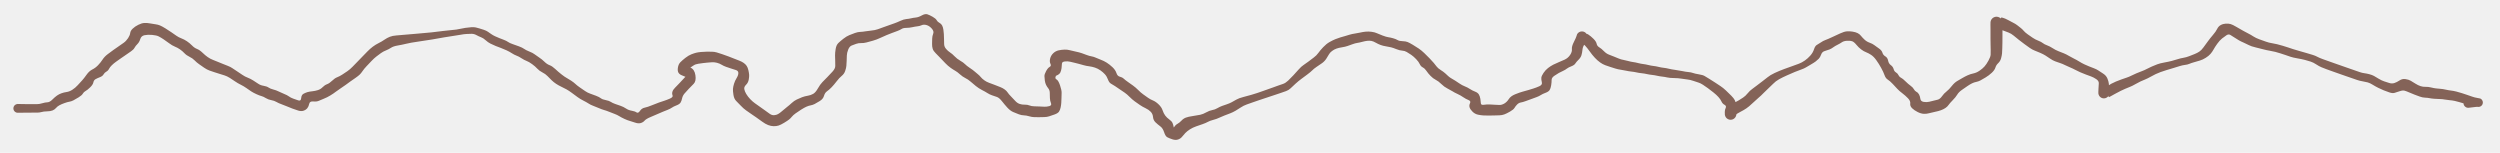 <svg version="1.1" xmlns="http://www.w3.org/2000/svg" viewBox="0 0 1407 86" width="1407" height="86">
  <!-- svg-source:excalidraw -->
  
  <defs>
    <style class="style-fonts">
      @font-face {
        font-family: "Virgil";
        src: url("https://excalidraw.com/Virgil.woff2");
      }
      @font-face {
        font-family: "Cascadia";
        src: url("https://excalidraw.com/Cascadia.woff2");
      }
      @font-face {
        font-family: "Assistant";
        src: url("https://excalidraw.com/Assistant-Regular.woff2");
      }
    </style>
    
  </defs>
  <rect x="0" y="0" width="1407" height="86" fill="#f0f0f0"></rect><g transform="translate(10 61) rotate(0 693.5 -18)" stroke="none"><path fill="#846358" d="M 0,-2.49 Q 0,-2.49 1.65,-2.45 3.30,-2.41 4.83,-2.40 6.37,-2.39 7.84,-2.39 9.32,-2.39 10.73,-2.39 12.14,-2.38 13.75,-2.88 15.36,-3.38 16.68,-3.43 18.00,-3.48 19.44,-4.93 20.88,-6.38 22.05,-7.20 23.23,-8.02 24.57,-8.50 25.91,-8.99 27.52,-9.22 29.12,-9.46 30.73,-10.49 32.35,-11.52 33.76,-13.07 35.18,-14.61 36.28,-15.82 37.37,-17.03 38.77,-19.01 40.17,-20.99 41.93,-21.88 43.70,-22.76 45.16,-24.27 46.63,-25.79 47.70,-27.44 48.77,-29.10 50.55,-30.46 52.34,-31.83 53.80,-32.86 55.27,-33.89 56.71,-34.89 58.15,-35.90 59.59,-36.90 61.02,-37.91 62.08,-39.53 63.13,-41.15 63.28,-42.41 63.42,-43.68 64.70,-44.90 65.98,-46.12 67.88,-47.06 69.77,-48.00 71.27,-48.07 72.76,-48.15 74.51,-47.82 76.26,-47.49 77.55,-47.33 78.84,-47.17 80.02,-46.69 81.19,-46.20 83.06,-45.05 84.94,-43.90 86.50,-42.81 88.06,-41.72 89.31,-40.86 90.55,-39.99 92.09,-39.41 93.63,-38.84 95.18,-37.80 96.73,-36.77 98.07,-35.40 99.41,-34.02 100.89,-33.45 102.37,-32.87 103.94,-31.36 105.51,-29.84 106.89,-28.88 108.26,-27.91 109.89,-27.28 111.52,-26.64 112.82,-26.10 114.13,-25.56 115.50,-25.01 116.87,-24.46 118.30,-23.90 119.73,-23.34 120.74,-22.65 121.76,-21.95 123.45,-20.85 125.13,-19.75 126.50,-18.81 127.87,-17.87 129.40,-17.29 130.93,-16.71 132.42,-15.77 133.91,-14.83 135.27,-13.91 136.62,-12.98 138.36,-12.71 140.10,-12.43 141.14,-11.74 142.17,-11.04 143.81,-10.63 145.46,-10.21 146.56,-9.64 147.67,-9.06 149.69,-8.24 151.72,-7.42 152.62,-6.74 153.51,-6.05 154.99,-5.51 156.46,-4.98 157.92,-4.49 159.37,-4.00 159.51,-5.80 159.66,-7.60 160.83,-8.23 161.99,-8.85 163.09,-9.17 164.19,-9.48 165.75,-9.63 167.32,-9.79 168.88,-10.28 170.44,-10.77 171.58,-11.94 172.72,-13.11 174.05,-13.60 175.39,-14.09 176.91,-15.56 178.43,-17.02 179.78,-17.53 181.13,-18.05 182.61,-19.01 184.09,-19.97 185.54,-20.96 186.98,-21.96 188.34,-23.36 189.70,-24.76 191.05,-26.14 192.39,-27.53 193.82,-29.00 195.25,-30.46 196.75,-32.01 198.24,-33.55 199.79,-34.71 201.33,-35.87 203.09,-36.74 204.86,-37.60 206.35,-38.65 207.84,-39.69 209.40,-40.30 210.97,-40.91 213.07,-41.05 215.16,-41.19 217.73,-41.45 220.29,-41.70 224.77,-42.05 229.25,-42.39 232.75,-42.77 236.25,-43.15 239.39,-43.57 242.54,-43.98 244.76,-44.14 246.98,-44.30 248.63,-44.70 250.28,-45.09 251.94,-45.32 253.60,-45.56 255.18,-45.68 256.76,-45.80 257.79,-45.55 258.82,-45.31 259.90,-44.98 260.99,-44.66 262.31,-44.22 263.63,-43.78 264.56,-43.15 265.50,-42.51 266.49,-41.81 267.48,-41.12 268.57,-40.62 269.67,-40.12 270.96,-39.59 272.25,-39.07 273.65,-38.55 275.05,-38.02 275.95,-37.38 276.85,-36.75 278.49,-36.19 280.12,-35.64 282.08,-34.91 284.03,-34.19 284.98,-33.49 285.92,-32.79 287.86,-32.02 289.81,-31.26 290.80,-30.50 291.79,-29.74 293.42,-28.66 295.06,-27.59 296.44,-26.23 297.82,-24.87 299.32,-24.31 300.81,-23.75 302.43,-22.22 304.06,-20.69 305.92,-19.21 307.79,-17.73 308.91,-17.14 310.03,-16.54 311.52,-15.55 313.01,-14.55 313.89,-13.71 314.77,-12.86 316.35,-11.78 317.93,-10.69 319.29,-9.76 320.64,-8.83 322.11,-8.32 323.59,-7.82 325.44,-7.10 327.29,-6.39 328.17,-5.70 329.05,-5.01 330.93,-4.66 332.82,-4.30 333.76,-3.66 334.71,-3.03 336.21,-2.50 337.72,-1.97 339.27,-1.44 340.83,-0.91 342.29,0.05 343.75,1.03 345.51,1.31 347.27,1.60 348.22,2.25 349.17,2.90 350.18,1.40 351.19,-0.08 352.84,-0.41 354.49,-0.75 356.96,-1.78 359.43,-2.81 360.90,-3.31 362.38,-3.81 363.82,-4.28 365.26,-4.74 367.08,-5.54 368.91,-6.35 368.51,-7.35 368.11,-8.35 368.46,-9.45 368.80,-10.54 369.98,-11.70 371.17,-12.85 372.59,-14.40 374.01,-15.95 375.44,-17.47 376.87,-18.99 377.73,-17.75 378.59,-16.52 377.00,-17.25 375.41,-17.99 373.92,-18.54 372.42,-19.10 371.83,-20.11 371.23,-21.12 371.53,-22.99 371.83,-24.86 372.89,-25.95 373.95,-27.04 375.73,-28.43 377.51,-29.82 379.11,-30.44 380.72,-31.06 381.79,-31.32 382.87,-31.59 384.49,-31.74 386.12,-31.89 387.63,-31.91 389.13,-31.93 390.66,-31.90 392.19,-31.86 393.36,-31.50 394.52,-31.13 396.36,-30.54 398.20,-29.95 400.11,-29.20 402.02,-28.46 403.35,-27.93 404.68,-27.41 406.10,-26.86 407.51,-26.31 408.56,-25.58 409.60,-24.84 410.22,-23.93 410.83,-23.03 411.19,-21.52 411.54,-20.01 411.62,-18.90 411.70,-17.79 411.37,-16.10 411.05,-14.42 409.86,-13.26 408.68,-12.09 408.88,-10.88 409.07,-9.66 409.97,-8.14 410.88,-6.62 412.19,-5.24 413.50,-3.86 414.85,-2.90 416.20,-1.94 417.62,-0.94 419.03,0.05 420.52,1.12 422.00,2.20 423.21,3.06 424.42,3.91 425.65,3.83 426.89,3.74 427.87,3.21 428.85,2.67 429.97,1.67 431.08,0.66 432.71,-0.60 434.34,-1.87 435.61,-3.06 436.88,-4.25 438.42,-4.99 439.96,-5.74 441.45,-6.30 442.94,-6.85 444.60,-7.12 446.27,-7.39 447.63,-8.16 448.99,-8.92 450.28,-11.20 451.57,-13.48 452.85,-14.79 454.14,-16.09 455.53,-17.51 456.93,-18.93 458.51,-20.67 460.09,-22.40 460.09,-23.87 460.09,-25.34 460.05,-26.80 460.01,-28.26 459.97,-29.76 459.94,-31.26 460.31,-33.46 460.67,-35.66 461.81,-36.77 462.96,-37.88 464.67,-39.21 466.38,-40.55 468.00,-41.22 469.63,-41.88 471.22,-42.45 472.81,-43.02 474.22,-43.06 475.64,-43.10 476.74,-43.33 477.84,-43.55 480.17,-43.77 482.50,-43.99 484.05,-44.55 485.61,-45.12 487.25,-45.71 488.88,-46.29 490.40,-46.83 491.93,-47.37 493.38,-47.88 494.84,-48.39 496.72,-49.26 498.60,-50.14 500.04,-50.27 501.48,-50.39 502.66,-50.68 503.84,-50.98 505.37,-51.13 506.90,-51.27 508.80,-52.32 510.69,-53.37 511.95,-52.94 513.20,-52.52 514.91,-51.55 516.63,-50.58 517.16,-49.63 517.69,-48.68 518.71,-48.15 519.73,-47.62 520.23,-46.65 520.73,-45.68 520.94,-44.29 521.15,-42.90 521.20,-41.83 521.25,-40.76 521.29,-39.25 521.33,-37.74 521.36,-36.24 521.38,-34.73 522.42,-33.51 523.45,-32.28 524.67,-31.50 525.89,-30.73 527.25,-29.30 528.61,-27.88 530.42,-26.85 532.23,-25.81 533.11,-24.90 533.98,-23.99 535.80,-22.78 537.61,-21.58 538.54,-20.75 539.48,-19.93 540.36,-19.22 541.25,-18.52 541.96,-17.64 542.66,-16.76 543.93,-15.84 545.20,-14.92 546.65,-14.40 548.11,-13.88 549.90,-13.19 551.70,-12.49 553.05,-11.95 554.40,-11.41 555.44,-10.65 556.49,-9.89 557.10,-8.96 557.70,-8.03 558.97,-6.75 560.24,-5.46 561.39,-4.20 562.55,-2.94 563.89,-2.50 565.22,-2.05 566.73,-2.10 568.23,-2.14 569.35,-1.67 570.47,-1.20 572.12,-1.17 573.77,-1.13 575.09,-1.07 576.42,-1.01 577.75,-0.94 579.08,-0.88 580.56,-1.28 582.03,-1.68 581.48,-2.99 580.93,-4.30 580.89,-5.78 580.85,-7.26 580.81,-8.76 580.78,-10.26 580.00,-11.24 579.21,-12.22 578.72,-13.24 578.22,-14.26 578.03,-15.67 577.84,-17.08 577.81,-18.15 577.78,-19.22 578.77,-21.02 579.76,-22.82 580.77,-23.36 581.79,-23.90 581.19,-25.09 580.60,-26.29 581.01,-28.01 581.42,-29.73 582.74,-31.01 584.07,-32.29 585.81,-32.67 587.56,-33.04 589.16,-33.08 590.77,-33.12 592.00,-32.76 593.23,-32.41 595.34,-31.98 597.44,-31.56 598.87,-31.05 600.30,-30.54 601.71,-30.01 603.12,-29.48 604.33,-29.28 605.54,-29.08 606.62,-28.57 607.70,-28.06 609.49,-27.40 611.28,-26.74 612.92,-25.70 614.55,-24.66 616.16,-23.13 617.76,-21.60 618.33,-19.89 618.89,-18.17 620.22,-17.85 621.56,-17.54 622.44,-16.72 623.32,-15.91 624.75,-14.91 626.18,-13.91 627.67,-12.84 629.16,-11.77 630.63,-10.29 632.09,-8.81 633.46,-7.85 634.83,-6.89 636.11,-5.97 637.39,-5.05 638.90,-4.45 640.41,-3.85 642.07,-2.26 643.73,-0.67 644.30,1.06 644.88,2.80 645.76,4.00 646.65,5.20 648.04,6.20 649.42,7.20 649.88,8.18 650.34,9.16 650.56,10.60 650.78,12.04 649.88,11.44 648.97,10.84 650.43,11.37 651.89,11.90 650.80,12.00 649.72,12.10 650.64,10.69 651.57,9.29 652.67,8.70 653.77,8.12 654.91,6.91 656.04,5.69 657.43,5.18 658.82,4.66 661.29,4.31 663.76,3.96 665.45,3.60 667.14,3.23 668.87,2.24 670.60,1.25 672.18,0.97 673.76,0.69 675.11,-0.10 676.45,-0.90 677.79,-1.38 679.13,-1.86 680.53,-2.33 681.92,-2.80 683.16,-3.45 684.40,-4.10 685.80,-4.93 687.20,-5.76 689.80,-6.42 692.41,-7.09 694.19,-7.61 695.97,-8.12 697.55,-8.65 699.12,-9.18 700.61,-9.71 702.10,-10.23 703.56,-10.76 705.02,-11.28 706.46,-11.79 707.90,-12.31 709.34,-12.83 710.78,-13.34 712.13,-13.79 713.49,-14.25 714.97,-15.64 716.45,-17.04 717.90,-18.61 719.35,-20.17 720.90,-21.92 722.45,-23.66 723.58,-24.36 724.72,-25.07 726.36,-26.34 727.99,-27.60 729.46,-28.68 730.92,-29.75 731.94,-31.18 732.95,-32.61 734.71,-34.47 736.48,-36.33 738.29,-37.35 740.09,-38.37 741.71,-39.02 743.32,-39.67 744.42,-39.97 745.51,-40.27 746.84,-40.66 748.16,-41.04 749.57,-41.48 750.97,-41.91 752.64,-42.14 754.32,-42.37 755.61,-42.69 756.90,-43.00 758.53,-43.18 760.17,-43.35 761.97,-43.10 763.78,-42.84 764.86,-42.33 765.94,-41.82 768.07,-41.02 770.20,-40.21 771.31,-40.06 772.42,-39.92 774.01,-39.48 775.59,-39.04 776.57,-38.45 777.54,-37.87 779.32,-37.83 781.10,-37.79 782.20,-37.34 783.31,-36.89 785.12,-35.80 786.93,-34.72 788.50,-33.66 790.06,-32.60 791.64,-31.07 793.21,-29.54 794.62,-28.10 796.03,-26.65 796.94,-25.57 797.86,-24.49 798.53,-23.56 799.21,-22.62 800.82,-21.60 802.42,-20.59 803.37,-19.73 804.31,-18.86 805.12,-18.12 805.93,-17.38 806.95,-16.82 807.97,-16.26 809.01,-15.59 810.04,-14.93 811.45,-13.97 812.85,-13.01 814.38,-12.41 815.90,-11.82 817.25,-10.93 818.60,-10.04 820.14,-9.45 821.68,-8.86 822.29,-7.86 822.89,-6.86 823.14,-5.40 823.39,-3.94 823.43,-2.85 823.48,-1.77 825.24,-2.04 826.99,-2.30 828.32,-2.22 829.65,-2.13 831.04,-2.06 832.43,-2.00 833.79,-1.93 835.15,-1.87 836.63,-2.73 838.10,-3.60 839.16,-5.26 840.22,-6.93 842.83,-7.98 845.45,-9.03 847.02,-9.44 848.59,-9.85 850.09,-10.30 851.59,-10.74 853.03,-11.20 854.48,-11.65 856.30,-12.45 858.13,-13.25 857.75,-14.70 857.38,-16.15 857.46,-17.21 857.55,-18.28 858.68,-19.94 859.82,-21.61 861.21,-22.69 862.60,-23.78 864.18,-24.60 865.77,-25.41 867.27,-26.00 868.76,-26.59 870.61,-27.45 872.47,-28.32 873.65,-30.06 874.83,-31.80 874.66,-33.33 874.49,-34.86 875.78,-37.38 877.06,-39.90 877.29,-40.79 877.52,-41.69 877.75,-42.00 877.97,-42.31 878.26,-42.56 878.55,-42.81 878.89,-42.98 879.24,-43.15 879.61,-43.24 879.98,-43.33 880.37,-43.32 880.75,-43.31 881.12,-43.22 881.49,-43.12 881.83,-42.93 882.17,-42.75 882.45,-42.49 882.73,-42.23 882.94,-41.91 883.16,-41.59 883.29,-41.23 883.42,-40.87 883.46,-40.49 883.50,-40.11 883.44,-39.73 883.39,-39.35 883.25,-38.99 883.11,-38.64 882.71,-40.62 882.31,-42.61 883.83,-41.62 885.34,-40.63 886.84,-39.13 888.33,-37.64 888.59,-36.37 888.84,-35.10 890.08,-34.36 891.32,-33.62 892.66,-32.22 894.01,-30.83 895.57,-30.24 897.13,-29.66 898.43,-29.12 899.72,-28.58 901.09,-28.03 902.45,-27.48 903.60,-27.30 904.75,-27.11 906.32,-26.67 907.90,-26.22 909.13,-26.07 910.37,-25.92 911.97,-25.50 913.58,-25.09 914.84,-24.95 916.10,-24.81 917.70,-24.41 919.31,-24.01 920.57,-23.88 921.84,-23.75 923.44,-23.36 925.05,-22.96 926.32,-22.84 927.59,-22.71 929.19,-22.32 930.79,-21.93 932.84,-21.66 934.89,-21.39 936.81,-20.99 938.72,-20.58 940.24,-20.45 941.75,-20.32 942.80,-19.93 943.85,-19.54 946.11,-19.17 948.38,-18.81 949.35,-18.22 950.33,-17.63 952.02,-16.60 953.71,-15.56 955.28,-14.53 956.84,-13.50 958.32,-12.52 959.80,-11.55 961.39,-10.04 962.99,-8.54 964.40,-7.10 965.81,-5.66 966.31,-4.67 966.81,-3.68 966.96,-2.54 967.12,-1.40 967.17,0.27 967.23,1.95 967.24,2.52 967.26,3.09 967.22,3.48 967.18,3.88 967.05,4.25 966.91,4.62 966.69,4.95 966.48,5.28 966.18,5.55 965.89,5.82 965.55,6.01 965.20,6.20 964.82,6.30 964.43,6.40 964.04,6.41 963.64,6.41 963.26,6.33 962.87,6.24 962.52,6.06 962.17,5.88 961.86,5.63 961.56,5.37 961.33,5.05 961.10,4.73 960.96,4.36 960.81,3.99 960.75,3.60 960.70,3.21 961.12,1.67 961.53,0.14 962.73,-0.97 963.93,-2.09 965.67,-2.95 967.41,-3.80 968.56,-4.52 969.71,-5.25 971.02,-6.09 972.33,-6.93 973.56,-8.46 974.79,-9.98 976.19,-10.96 977.59,-11.93 978.93,-13.01 980.27,-14.09 981.82,-15.21 983.36,-16.33 984.79,-17.52 986.22,-18.72 988.80,-19.93 991.38,-21.13 994.11,-22.14 996.84,-23.14 998.81,-23.83 1000.79,-24.52 1002.44,-25.15 1004.08,-25.77 1005.76,-26.94 1007.44,-28.11 1008.87,-29.73 1010.31,-31.36 1010.93,-33.28 1011.54,-35.20 1012.59,-35.76 1013.63,-36.32 1014.82,-37.15 1016.00,-37.99 1017.30,-38.46 1018.61,-38.93 1021.05,-40.07 1023.50,-41.21 1025.68,-42.21 1027.86,-43.22 1029.38,-43.35 1030.89,-43.49 1032.65,-43.20 1034.41,-42.92 1035.53,-42.33 1036.65,-41.74 1037.33,-40.86 1038.01,-39.99 1039.26,-38.79 1040.51,-37.58 1042.19,-36.98 1043.86,-36.38 1044.81,-35.64 1045.76,-34.90 1047.40,-33.78 1049.04,-32.66 1049.43,-31.34 1049.81,-30.02 1051.07,-29.28 1052.32,-28.53 1052.63,-26.88 1052.94,-25.22 1054.15,-24.35 1055.36,-23.48 1055.73,-22.13 1056.11,-20.79 1057.06,-20.24 1058.01,-19.68 1058.48,-18.70 1058.96,-17.71 1059.92,-17.23 1060.87,-16.75 1062.40,-15.23 1063.94,-13.70 1065.26,-12.76 1066.58,-11.82 1067.12,-10.81 1067.65,-9.79 1068.60,-9.30 1069.55,-8.80 1070.07,-7.78 1070.59,-6.76 1070.79,-5.34 1070.99,-3.92 1072.70,-3.65 1074.40,-3.38 1075.80,-3.74 1077.20,-4.10 1078.24,-4.34 1079.28,-4.58 1080.56,-4.91 1081.84,-5.25 1082.95,-6.83 1084.07,-8.41 1085.48,-9.50 1086.89,-10.60 1088.45,-12.57 1090.01,-14.54 1091.58,-15.43 1093.14,-16.32 1094.47,-17.11 1095.80,-17.90 1097.38,-18.62 1098.96,-19.33 1100.64,-19.68 1102.32,-20.03 1104.03,-21.17 1105.73,-22.31 1106.85,-23.56 1107.97,-24.80 1109.12,-26.92 1110.28,-29.04 1110.33,-30.23 1110.39,-31.42 1110.36,-32.84 1110.33,-34.27 1110.30,-35.76 1110.26,-37.26 1110.26,-38.67 1110.25,-40.08 1110.25,-41.56 1110.25,-43.04 1110.25,-44.54 1110.25,-46.04 1110.23,-47.13 1110.21,-48.22 1110.26,-48.62 1110.31,-49.03 1110.46,-49.42 1110.60,-49.80 1110.84,-50.14 1111.07,-50.48 1111.38,-50.75 1111.69,-51.02 1112.05,-51.21 1112.41,-51.41 1112.81,-51.50 1113.21,-51.60 1113.62,-51.60 1114.03,-51.60 1114.43,-51.50 1114.83,-51.41 1115.20,-51.21 1115.56,-51.02 1115.87,-50.75 1116.18,-50.48 1116.41,-50.14 1116.64,-49.80 1116.79,-49.42 1116.94,-49.03 1116.99,-48.62 1117.03,-48.22 1116.29,-49.84 1115.55,-51.46 1117.03,-51.05 1118.50,-50.64 1120.14,-49.73 1121.77,-48.81 1123.03,-48.20 1124.29,-47.59 1125.30,-46.81 1126.30,-46.04 1127.26,-45.28 1128.21,-44.53 1128.94,-43.66 1129.67,-42.78 1131.08,-41.77 1132.50,-40.77 1133.94,-39.78 1135.38,-38.79 1137.10,-38.12 1138.83,-37.45 1139.70,-36.75 1140.57,-36.04 1142.12,-35.48 1143.68,-34.91 1145.27,-33.86 1146.85,-32.82 1148.56,-32.16 1150.27,-31.50 1151.58,-30.97 1152.89,-30.44 1154.47,-29.50 1156.05,-28.56 1157.34,-27.96 1158.63,-27.35 1160.17,-26.39 1161.71,-25.44 1163.01,-24.83 1164.32,-24.22 1165.69,-23.66 1167.06,-23.11 1168.49,-22.57 1169.93,-22.03 1170.90,-21.37 1171.88,-20.70 1173.62,-19.60 1175.37,-18.49 1176.04,-16.84 1176.71,-15.20 1176.84,-14.01 1176.97,-12.82 1177.05,-11.28 1177.14,-9.74 1177.16,-9.24 1177.18,-8.74 1177.13,-8.37 1177.09,-7.99 1176.96,-7.64 1176.82,-7.29 1176.61,-6.98 1176.40,-6.67 1176.12,-6.42 1175.83,-6.17 1175.50,-5.99 1175.17,-5.81 1174.80,-5.72 1174.44,-5.63 1174.06,-5.63 1173.68,-5.63 1173.32,-5.72 1172.95,-5.81 1172.62,-5.98 1172.28,-6.16 1172.00,-6.41 1171.72,-6.66 1171.50,-6.97 1171.29,-7.28 1171.15,-7.63 1171.02,-7.98 1170.97,-8.35 1170.93,-8.73 1172.99,-10.27 1175.06,-11.82 1176.09,-12.53 1177.12,-13.24 1178.20,-13.85 1179.29,-14.45 1180.83,-15.10 1182.37,-15.74 1183.86,-16.27 1185.35,-16.80 1186.82,-17.29 1188.28,-17.77 1189.55,-18.43 1190.82,-19.09 1192.38,-19.74 1193.94,-20.39 1195.43,-20.95 1196.93,-21.50 1198.22,-22.20 1199.52,-22.90 1201.07,-23.57 1202.62,-24.24 1204.11,-24.81 1205.61,-25.38 1208.06,-25.82 1210.52,-26.26 1212.27,-26.72 1214.02,-27.18 1215.58,-27.69 1217.14,-28.19 1218.77,-28.46 1220.40,-28.73 1222.07,-29.38 1223.75,-30.02 1225.21,-30.62 1226.67,-31.21 1227.82,-31.98 1228.96,-32.75 1230.09,-34.31 1231.22,-35.87 1232.56,-37.69 1233.89,-39.52 1235.49,-41.38 1237.09,-43.23 1237.81,-44.71 1238.52,-46.18 1239.81,-46.89 1241.10,-47.60 1242.66,-47.70 1244.21,-47.80 1245.40,-47.45 1246.58,-47.10 1248.47,-45.97 1250.36,-44.85 1252.33,-43.75 1254.31,-42.64 1255.48,-42.07 1256.66,-41.49 1258.16,-40.52 1259.66,-39.56 1261.56,-38.88 1263.45,-38.20 1265.24,-37.57 1267.03,-36.93 1268.46,-36.73 1269.88,-36.53 1271.49,-36.13 1273.11,-35.72 1274.62,-35.27 1276.14,-34.81 1277.62,-34.33 1279.09,-33.85 1280.54,-33.36 1282.00,-32.87 1284.12,-32.29 1286.24,-31.70 1288.07,-31.16 1289.91,-30.62 1291.55,-30.12 1293.19,-29.62 1294.19,-29.04 1295.19,-28.47 1297.38,-27.68 1299.57,-26.89 1300.94,-26.41 1302.30,-25.93 1303.71,-25.43 1305.11,-24.94 1306.54,-24.44 1307.96,-23.94 1309.39,-23.44 1310.83,-22.94 1312.26,-22.44 1313.70,-21.94 1315.14,-21.44 1316.57,-20.94 1318.01,-20.44 1319.44,-19.94 1320.68,-19.79 1321.91,-19.64 1323.50,-19.23 1325.09,-18.81 1326.10,-18.24 1327.11,-17.66 1328.77,-16.66 1330.42,-15.66 1331.85,-15.20 1333.28,-14.74 1334.73,-14.28 1336.19,-13.82 1337.57,-14.27 1338.95,-14.72 1340.46,-15.73 1341.96,-16.75 1343.77,-16.49 1345.57,-16.24 1346.72,-15.57 1347.87,-14.90 1349.38,-13.94 1350.88,-12.99 1352.27,-12.53 1353.66,-12.07 1355.09,-12.13 1356.53,-12.19 1358.14,-11.79 1359.76,-11.39 1360.97,-11.25 1362.17,-11.10 1363.52,-11.01 1364.87,-10.92 1366.53,-10.54 1368.20,-10.16 1369.47,-10.03 1370.74,-9.89 1372.36,-9.49 1373.98,-9.08 1375.48,-8.60 1376.99,-8.12 1378.45,-7.62 1379.91,-7.12 1381.35,-6.61 1382.79,-6.10 1384.23,-5.88 1385.67,-5.67 1385.94,-5.54 1386.21,-5.41 1386.45,-5.21 1386.68,-5.02 1386.86,-4.78 1387.04,-4.54 1387.15,-4.26 1387.27,-3.98 1387.32,-3.69 1387.36,-3.39 1387.34,-3.09 1387.31,-2.79 1387.22,-2.51 1387.12,-2.22 1386.96,-1.97 1386.79,-1.71 1386.58,-1.51 1386.36,-1.30 1386.10,-1.15 1385.84,-1.00 1385.55,-0.92 1385.26,-0.83 1384.96,-0.82 1384.65,-0.81 1384.36,-0.88 1384.07,-0.94 1381.61,-0.61 1379.16,-0.28 1378.73,-0.35 1378.29,-0.41 1377.90,-0.61 1377.51,-0.82 1377.20,-1.13 1376.89,-1.45 1376.70,-1.85 1376.51,-2.24 1376.46,-2.68 1376.41,-3.12 1376.50,-3.55 1376.59,-3.98 1376.81,-4.36 1377.03,-4.74 1377.36,-5.03 1377.69,-5.32 1378.10,-5.49 1378.51,-5.66 1378.95,-5.69 1379.39,-5.72 1379.81,-5.60 1380.24,-5.49 1380.61,-5.25 1380.97,-5.01 1381.25,-4.66 1381.52,-4.31 1381.66,-3.90 1381.81,-3.48 1381.81,-3.04 1381.82,-2.60 1381.68,-2.18 1381.55,-1.76 1381.29,-1.41 1381.03,-1.05 1380.66,-0.80 1380.30,-0.55 1379.88,-0.43 1379.46,-0.30 1379.02,-0.32 1378.58,-0.34 1378.17,-0.50 1377.75,-0.65 1377.41,-0.94 1377.08,-1.22 1376.84,-1.59 1376.61,-1.96 1376.51,-2.39 1376.41,-2.82 1376.45,-3.26 1376.49,-3.70 1376.67,-4.10 1376.85,-4.50 1377.15,-4.83 1377.45,-5.15 1377.84,-5.36 1378.23,-5.57 1378.66,-5.65 1379.09,-5.73 1379.09,-5.73 1379.09,-5.73 1381.31,-5.62 1383.52,-5.51 1384.59,-5.59 1385.67,-5.67 1385.94,-5.54 1386.21,-5.41 1386.45,-5.21 1386.68,-5.02 1386.86,-4.78 1387.04,-4.54 1387.15,-4.26 1387.27,-3.99 1387.32,-3.69 1387.36,-3.39 1387.34,-3.09 1387.31,-2.79 1387.22,-2.51 1387.12,-2.22 1386.96,-1.97 1386.80,-1.71 1386.58,-1.51 1386.36,-1.30 1386.10,-1.15 1385.84,-1.00 1385.55,-0.92 1385.26,-0.83 1384.96,-0.82 1384.66,-0.81 1384.36,-0.87 1384.07,-0.94 1382.63,-1.14 1381.19,-1.34 1379.76,-1.80 1378.32,-2.27 1376.90,-2.71 1375.49,-3.15 1374.11,-3.53 1372.74,-3.92 1371.49,-4.21 1370.23,-4.49 1368.63,-4.62 1367.03,-4.75 1365.83,-4.99 1364.62,-5.24 1363.12,-5.26 1361.62,-5.28 1360.02,-5.41 1358.41,-5.53 1357.30,-5.76 1356.20,-5.99 1354.79,-6.04 1353.39,-6.08 1351.84,-6.65 1350.29,-7.21 1348.83,-7.77 1347.37,-8.33 1345.90,-8.98 1344.43,-9.63 1343.35,-9.95 1342.27,-10.27 1340.50,-9.65 1338.72,-9.02 1337.61,-8.72 1336.49,-8.41 1334.78,-8.98 1333.08,-9.55 1331.60,-10.15 1330.12,-10.75 1328.43,-11.59 1326.75,-12.43 1325.27,-13.36 1323.78,-14.29 1322.50,-14.64 1321.22,-14.98 1319.57,-15.25 1317.92,-15.52 1316.48,-16.03 1315.04,-16.53 1313.60,-17.03 1312.16,-17.52 1310.72,-18.02 1309.29,-18.52 1307.85,-19.02 1306.42,-19.53 1304.98,-20.03 1303.55,-20.53 1302.13,-21.04 1300.71,-21.54 1299.31,-22.06 1297.92,-22.58 1296.57,-23.13 1295.22,-23.67 1293.58,-24.76 1291.93,-25.85 1290.40,-26.34 1288.86,-26.84 1287.12,-27.30 1285.37,-27.75 1282.95,-28.16 1280.54,-28.57 1279.10,-29.06 1277.67,-29.56 1276.24,-30.04 1274.82,-30.52 1273.40,-30.97 1271.99,-31.42 1270.60,-31.79 1269.22,-32.16 1267.47,-32.44 1265.72,-32.72 1263.94,-33.20 1262.16,-33.69 1259.55,-34.30 1256.94,-34.91 1255.63,-35.62 1254.32,-36.33 1252.77,-36.99 1251.22,-37.65 1250.08,-38.30 1248.94,-38.95 1247.55,-39.88 1246.16,-40.81 1245.20,-41.36 1244.25,-41.91 1243.10,-41.19 1241.96,-40.46 1240.58,-39.35 1239.20,-38.24 1237.85,-36.35 1236.50,-34.46 1235.78,-33.13 1235.07,-31.81 1234.06,-30.66 1233.05,-29.50 1231.38,-28.46 1229.71,-27.41 1228.11,-26.93 1226.51,-26.45 1224.81,-25.97 1223.11,-25.49 1222.11,-25.05 1221.11,-24.62 1219.73,-24.47 1218.36,-24.31 1216.74,-23.81 1215.12,-23.30 1213.29,-22.74 1211.46,-22.18 1209.38,-21.57 1207.31,-20.96 1205.92,-20.42 1204.54,-19.88 1203.21,-19.29 1201.89,-18.69 1200.31,-17.77 1198.72,-16.86 1197.34,-16.30 1195.96,-15.75 1194.65,-15.15 1193.34,-14.55 1191.74,-13.61 1190.15,-12.68 1188.77,-12.13 1187.38,-11.58 1186.06,-11.02 1184.75,-10.45 1183.58,-9.88 1182.41,-9.31 1180.45,-8.23 1178.48,-7.16 1177.42,-6.56 1176.35,-5.95 1176.77,-7.35 1177.18,-8.74 1177.13,-8.37 1177.09,-7.99 1176.96,-7.64 1176.82,-7.29 1176.61,-6.98 1176.40,-6.67 1176.12,-6.42 1175.83,-6.17 1175.50,-5.99 1175.17,-5.81 1174.80,-5.72 1174.44,-5.63 1174.06,-5.63 1173.68,-5.63 1173.32,-5.72 1172.95,-5.81 1172.62,-5.98 1172.28,-6.16 1172.00,-6.41 1171.72,-6.66 1171.50,-6.97 1171.29,-7.27 1171.15,-7.63 1171.02,-7.98 1170.97,-8.35 1170.93,-8.73 1170.95,-9.23 1170.97,-9.73 1171.03,-11.19 1171.10,-12.65 1171.20,-14.05 1171.30,-15.45 1169.74,-16.48 1168.17,-17.52 1166.73,-18.03 1165.28,-18.54 1163.78,-19.11 1162.28,-19.68 1160.71,-20.36 1159.14,-21.04 1157.82,-21.76 1156.49,-22.48 1154.93,-23.12 1153.37,-23.76 1152.13,-24.39 1150.90,-25.02 1149.49,-25.49 1148.08,-25.95 1146.70,-26.46 1145.33,-26.97 1143.89,-27.95 1142.46,-28.94 1141.27,-29.69 1140.08,-30.44 1138.29,-31.23 1136.50,-32.02 1135.15,-32.52 1133.80,-33.02 1132.32,-34.06 1130.84,-35.11 1129.37,-36.18 1127.89,-37.24 1126.26,-38.54 1124.62,-39.83 1123.24,-40.99 1121.86,-42.14 1120.34,-42.71 1118.82,-43.27 1116.91,-44.00 1115.01,-44.72 1112.61,-46.47 1110.21,-48.22 1110.26,-48.62 1110.31,-49.03 1110.46,-49.42 1110.60,-49.80 1110.84,-50.14 1111.07,-50.48 1111.38,-50.75 1111.69,-51.02 1112.05,-51.21 1112.41,-51.41 1112.81,-51.50 1113.21,-51.60 1113.62,-51.60 1114.03,-51.60 1114.43,-51.50 1114.83,-51.41 1115.20,-51.21 1115.56,-51.02 1115.87,-50.75 1116.18,-50.48 1116.41,-50.14 1116.64,-49.80 1116.79,-49.42 1116.94,-49.03 1116.99,-48.62 1117.03,-48.22 1117.03,-47.69 1117.02,-47.16 1117.00,-45.95 1116.99,-44.74 1116.99,-43.25 1116.99,-41.75 1116.98,-40.29 1116.98,-38.83 1116.96,-37.04 1116.94,-35.25 1116.88,-33.71 1116.83,-32.17 1116.75,-31.00 1116.66,-29.83 1116.21,-28.19 1115.75,-26.54 1114.61,-25.48 1113.46,-24.42 1113.01,-22.96 1112.55,-21.50 1110.92,-19.99 1109.28,-18.48 1107.47,-17.40 1105.65,-16.31 1104.55,-15.72 1103.44,-15.13 1102.27,-14.91 1101.10,-14.70 1099.86,-14.10 1098.63,-13.49 1097.22,-12.52 1095.81,-11.56 1094.09,-10.35 1092.36,-9.14 1091.53,-7.74 1090.70,-6.34 1088.98,-4.59 1087.27,-2.84 1086.64,-1.91 1086.00,-0.98 1084.91,-0.23 1083.81,0.51 1082.35,1.04 1080.89,1.57 1078.84,1.98 1076.79,2.38 1075.57,2.75 1074.35,3.11 1072.76,3.06 1071.18,3.00 1069.28,2.06 1067.38,1.12 1066.13,-0.09 1064.89,-1.30 1065.08,-2.72 1065.28,-4.15 1063.83,-5.67 1062.38,-7.19 1060.62,-8.52 1058.85,-9.85 1057.76,-11.04 1056.67,-12.23 1055.16,-13.83 1053.64,-15.44 1052.44,-16.19 1051.24,-16.94 1050.63,-18.67 1050.02,-20.41 1048.72,-22.78 1047.42,-25.14 1045.98,-27.14 1044.55,-29.14 1043.07,-30.11 1041.58,-31.09 1040.24,-31.60 1038.90,-32.10 1037.46,-33.19 1036.02,-34.27 1034.74,-35.84 1033.46,-37.41 1032.38,-37.79 1031.30,-38.17 1029.47,-38.05 1027.64,-37.94 1026.59,-37.20 1025.53,-36.47 1024.12,-35.78 1022.70,-35.09 1021.75,-34.37 1020.80,-33.65 1019.62,-33.16 1018.43,-32.68 1016.97,-32.28 1015.50,-31.88 1014.94,-30.30 1014.38,-28.73 1013.59,-27.94 1012.80,-27.15 1011.90,-26.45 1010.99,-25.75 1009.15,-24.69 1007.31,-23.63 1006.33,-23.03 1005.34,-22.44 1003.69,-21.86 1002.03,-21.28 1000.13,-20.50 998.23,-19.71 995.73,-18.59 993.23,-17.48 991.28,-16.40 989.34,-15.32 987.92,-13.84 986.50,-12.37 985.23,-11.25 983.97,-10.14 982.58,-8.68 981.20,-7.22 979.43,-5.73 977.67,-4.24 976.02,-2.64 974.37,-1.04 972.84,-0.00 971.31,1.04 969.29,2.06 967.26,3.09 967.22,3.48 967.18,3.88 967.05,4.25 966.91,4.62 966.69,4.95 966.48,5.28 966.18,5.55 965.89,5.82 965.55,6.01 965.20,6.20 964.82,6.30 964.43,6.40 964.04,6.41 963.64,6.41 963.26,6.33 962.87,6.24 962.52,6.06 962.17,5.88 961.86,5.63 961.56,5.37 961.33,5.05 961.10,4.73 960.96,4.36 960.81,3.99 960.75,3.60 960.70,3.21 960.71,1.99 960.72,0.76 961.23,-0.30 961.73,-1.38 960.56,-2.02 959.38,-2.65 958.84,-3.89 958.29,-5.12 957.16,-6.36 956.04,-7.61 954.32,-8.98 952.60,-10.35 951.20,-11.37 949.79,-12.39 948.39,-13.31 946.98,-14.22 945.87,-14.54 944.76,-14.87 943.00,-15.49 941.24,-16.11 939.58,-16.28 937.92,-16.45 936.26,-16.74 934.59,-17.04 932.11,-17.07 929.63,-17.10 928.35,-17.41 927.07,-17.72 925.46,-17.89 923.86,-18.07 922.58,-18.37 921.31,-18.68 919.70,-18.85 918.09,-19.02 916.82,-19.32 915.55,-19.62 913.93,-19.79 912.31,-19.95 911.04,-20.25 909.77,-20.55 908.13,-20.72 906.50,-20.89 905.20,-21.20 903.91,-21.50 902.21,-21.74 900.52,-21.98 899.07,-22.44 897.63,-22.89 896.21,-23.35 894.79,-23.81 893.39,-24.32 892.00,-24.83 890.52,-25.88 889.04,-26.94 887.61,-28.46 886.17,-29.98 884.76,-31.98 883.35,-33.97 882.13,-35.28 880.91,-36.59 879.75,-37.06 878.58,-37.53 878.05,-39.61 877.52,-41.69 877.75,-42.00 877.97,-42.31 878.26,-42.56 878.55,-42.81 878.89,-42.98 879.24,-43.15 879.61,-43.24 879.98,-43.33 880.37,-43.32 880.75,-43.31 881.12,-43.22 881.49,-43.12 881.83,-42.93 882.17,-42.75 882.45,-42.49 882.73,-42.23 882.94,-41.91 883.16,-41.60 883.29,-41.23 883.42,-40.87 883.46,-40.49 883.50,-40.11 883.44,-39.73 883.39,-39.35 883.25,-39.00 883.11,-38.64 882.95,-38.09 882.78,-37.55 881.77,-36.10 880.75,-34.65 880.60,-32.94 880.44,-31.24 880.03,-29.90 879.61,-28.57 878.40,-27.38 877.18,-26.19 876.60,-25.27 876.03,-24.35 874.37,-23.70 872.71,-23.06 871.82,-22.37 870.94,-21.67 869.65,-21.09 868.36,-20.51 867.29,-19.92 866.22,-19.34 864.72,-18.29 863.23,-17.24 863.25,-15.97 863.28,-14.71 862.99,-12.96 862.70,-11.21 862.12,-10.31 861.54,-9.40 859.83,-8.77 858.12,-8.13 857.17,-7.50 856.22,-6.86 854.73,-6.32 853.24,-5.77 851.73,-5.22 850.21,-4.67 848.59,-4.08 846.97,-3.49 845.88,-3.31 844.78,-3.13 843.84,-2.19 842.91,-1.24 842.36,-0.28 841.81,0.67 839.86,1.79 837.92,2.91 836.64,3.38 835.37,3.85 833.87,3.90 832.37,3.95 830.92,3.98 829.48,4.01 828.02,4.03 826.56,4.04 825.05,3.98 823.54,3.92 821.82,3.54 820.10,3.17 818.80,1.91 817.50,0.66 817.11,-0.51 816.72,-1.69 817.32,-2.92 817.92,-4.15 816.46,-4.70 815.00,-5.26 813.53,-6.28 812.05,-7.31 810.34,-8.09 808.62,-8.87 807.46,-9.62 806.29,-10.36 804.54,-11.24 802.79,-12.12 801.18,-13.71 799.58,-15.30 798.04,-16.07 796.51,-16.84 795.10,-18.30 793.68,-19.76 792.82,-21.07 791.96,-22.39 790.78,-23.03 789.60,-23.66 789.04,-24.92 788.47,-26.17 787.05,-27.67 785.63,-29.17 784.26,-30.12 782.88,-31.07 781.69,-31.75 780.50,-32.44 779.12,-32.51 777.75,-32.58 775.94,-33.32 774.13,-34.06 772.89,-34.37 771.65,-34.68 770.01,-34.93 768.37,-35.19 767.02,-35.68 765.68,-36.17 764.26,-36.98 762.84,-37.80 761.77,-37.98 760.70,-38.17 759.46,-38.02 758.22,-37.88 756.65,-37.45 755.08,-37.02 753.90,-36.85 752.72,-36.68 751.31,-36.16 749.91,-35.65 748.51,-35.16 747.11,-34.66 745.31,-34.39 743.52,-34.12 742.17,-33.65 740.82,-33.19 739.61,-32.25 738.39,-31.32 737.89,-30.33 737.38,-29.35 736.37,-27.85 735.36,-26.35 733.86,-25.33 732.35,-24.31 730.85,-23.28 729.35,-22.25 728.55,-21.41 727.75,-20.58 725.75,-19.08 723.75,-17.58 722.28,-16.50 720.81,-15.43 719.11,-13.88 717.42,-12.34 716.35,-11.30 715.28,-10.26 713.76,-9.72 712.23,-9.17 710.78,-8.68 709.33,-8.19 707.87,-7.70 706.42,-7.22 704.94,-6.73 703.47,-6.24 701.95,-5.74 700.44,-5.24 698.84,-4.70 697.24,-4.17 695.45,-3.54 693.65,-2.91 691.73,-2.23 689.82,-1.55 688.37,-0.56 686.91,0.42 685.33,1.34 683.75,2.25 682.40,2.76 681.05,3.28 679.00,4.06 676.95,4.85 675.88,5.39 674.82,5.93 672.85,6.45 670.87,6.97 669.76,7.60 668.64,8.23 666.83,8.86 665.03,9.49 663.16,10.13 661.29,10.78 659.70,11.79 658.12,12.81 657.08,13.88 656.05,14.96 655.26,15.98 654.48,16.99 653.06,17.50 651.65,18.01 649.83,17.41 648.01,16.81 646.95,16.24 645.89,15.68 645.16,13.40 644.42,11.12 642.98,10.08 641.55,9.03 640.31,7.84 639.08,6.64 638.92,4.86 638.76,3.07 637.62,1.90 636.48,0.72 634.72,-0.10 632.95,-0.94 631.51,-1.93 630.07,-2.93 628.64,-3.95 627.21,-4.98 625.76,-6.45 624.32,-7.92 622.89,-8.91 621.45,-9.89 620.05,-10.83 618.66,-11.78 617.53,-12.54 616.39,-13.29 615.31,-13.88 614.22,-14.47 613.57,-16.24 612.92,-18.02 611.83,-19.21 610.74,-20.41 609.29,-21.41 607.85,-22.42 606.21,-22.96 604.57,-23.50 602.93,-23.70 601.29,-23.90 599.88,-24.31 598.47,-24.71 597.16,-25.06 595.84,-25.41 594.80,-25.66 593.75,-25.90 592.31,-26.25 590.86,-26.61 589.27,-26.41 587.68,-26.22 587.65,-25.15 587.63,-24.08 587.44,-22.66 587.25,-21.24 586.75,-20.20 586.25,-19.17 584.52,-18.43 582.79,-17.70 583.78,-18.49 584.77,-19.29 584.19,-18.06 583.60,-16.83 584.62,-16.29 585.64,-15.75 586.58,-13.00 587.52,-10.26 587.48,-8.75 587.45,-7.25 587.40,-5.74 587.35,-4.22 587.29,-3.13 587.23,-2.05 586.94,-0.58 586.65,0.87 586.01,1.82 585.37,2.77 583.48,3.43 581.59,4.10 580.44,4.47 579.29,4.85 577.80,4.89 576.31,4.93 574.90,4.95 573.49,4.97 572.09,4.93 570.68,4.89 569.13,4.42 567.58,3.95 566.25,3.92 564.91,3.90 563.34,3.31 561.76,2.72 560.16,2.02 558.56,1.32 556.96,-0.41 555.36,-2.16 553.84,-4.10 552.32,-6.04 550.95,-6.47 549.57,-6.91 548.23,-7.39 546.88,-7.87 545.65,-8.66 544.42,-9.45 542.64,-10.35 540.86,-11.25 539.22,-12.57 537.59,-13.88 536.21,-15.10 534.83,-16.32 533.29,-17.06 531.76,-17.81 530.27,-19.16 528.78,-20.51 527.65,-21.14 526.51,-21.77 525.03,-22.82 523.54,-23.87 522.10,-25.36 520.66,-26.86 519.21,-28.38 517.77,-29.90 516.55,-31.11 515.32,-32.31 514.93,-33.52 514.54,-34.73 514.57,-36.23 514.59,-37.73 514.63,-39.21 514.66,-40.70 515.21,-42.06 515.75,-43.42 514.38,-44.94 513.01,-46.47 511.44,-46.90 509.88,-47.34 508.73,-46.82 507.58,-46.31 506.29,-46.18 505.00,-46.05 503.42,-45.69 501.85,-45.33 500.08,-45.31 498.31,-45.30 497.39,-44.68 496.47,-44.07 494.99,-43.54 493.52,-43.00 492.04,-42.45 490.57,-41.90 489.04,-41.27 487.51,-40.64 485.51,-39.70 483.51,-38.75 481.38,-38.13 479.24,-37.51 477.62,-37.10 476.00,-36.69 474.60,-36.75 473.21,-36.81 471.85,-36.33 470.49,-35.86 469.29,-35.37 468.09,-34.88 467.36,-33.07 466.64,-31.26 466.60,-29.75 466.56,-28.25 466.50,-26.71 466.45,-25.16 466.34,-23.97 466.24,-22.77 465.67,-21.08 465.09,-19.39 463.72,-18.29 462.35,-17.19 460.89,-15.27 459.43,-13.35 458.04,-11.90 456.64,-10.45 455.44,-9.63 454.25,-8.80 453.75,-7.07 453.26,-5.33 451.42,-4.17 449.57,-3.00 448.47,-2.46 447.37,-1.91 446.23,-1.70 445.08,-1.50 443.85,-0.95 442.62,-0.40 440.90,0.69 439.18,1.78 437.76,2.80 436.35,3.82 435.64,4.71 434.93,5.60 434.10,6.26 433.26,6.92 431.32,8.10 429.38,9.28 428.16,9.66 426.94,10.04 425.41,10.02 423.89,9.99 422.29,9.37 420.69,8.75 418.90,7.42 417.11,6.10 415.67,5.11 414.22,4.12 412.78,3.13 411.33,2.14 409.89,1.12 408.45,0.10 407.01,-1.42 405.57,-2.94 404.36,-4.14 403.14,-5.33 402.79,-7.57 402.43,-9.81 402.51,-10.98 402.59,-12.14 403.10,-13.84 403.61,-15.53 404.57,-17.07 405.53,-18.61 405.54,-19.88 405.56,-21.14 404.16,-21.58 402.76,-22.02 401.36,-22.47 399.96,-22.92 398.63,-23.39 397.30,-23.85 396.14,-24.56 394.99,-25.28 393.52,-25.66 392.05,-26.05 390.73,-25.96 389.41,-25.87 388.11,-25.76 386.81,-25.66 385.72,-25.50 384.63,-25.35 382.98,-25.11 381.32,-24.87 380.29,-24.14 379.26,-23.42 377.91,-22.57 376.56,-21.73 376.42,-22.81 376.29,-23.90 378.59,-22.95 380.88,-21.99 381.38,-18.67 381.88,-15.35 380.43,-13.86 378.98,-12.38 377.57,-10.93 376.16,-9.49 375.16,-8.27 374.17,-7.05 373.88,-5.62 373.59,-4.18 373.01,-3.26 372.42,-2.34 370.73,-1.70 369.04,-1.05 368.11,-0.39 367.17,0.26 365.74,0.82 364.32,1.37 362.96,1.93 361.59,2.49 360.32,3.07 359.05,3.65 356.32,4.79 353.59,5.93 352.80,6.87 352.01,7.81 350.65,8.24 349.29,8.68 347.34,7.98 345.38,7.29 344.29,7.01 343.21,6.73 341.42,5.91 339.63,5.08 338.51,4.37 337.38,3.66 335.90,3.11 334.41,2.56 332.71,1.87 331.00,1.19 329.89,0.90 328.78,0.60 326.93,-0.20 325.08,-1.02 323.77,-1.48 322.46,-1.94 321.24,-2.74 320.01,-3.53 318.28,-4.40 316.55,-5.26 315.07,-6.34 313.59,-7.42 311.87,-8.70 310.14,-9.98 308.82,-10.71 307.50,-11.44 305.91,-12.19 304.32,-12.94 302.97,-13.83 301.63,-14.72 300.44,-15.86 299.25,-17.00 298.12,-18.19 296.98,-19.39 295.27,-20.24 293.55,-21.10 292.42,-22.33 291.29,-23.57 289.49,-24.89 287.69,-26.21 286.35,-26.71 285.01,-27.21 283.50,-28.21 281.99,-29.22 280.69,-29.69 279.40,-30.17 278.14,-31.00 276.88,-31.84 275.08,-32.68 273.27,-33.52 271.85,-34.03 270.43,-34.54 268.98,-35.12 267.53,-35.70 266.07,-36.44 264.60,-37.18 263.31,-38.37 262.01,-39.56 260.75,-40.03 259.48,-40.51 258.13,-41.25 256.78,-41.99 255.37,-41.97 253.96,-41.96 252.48,-41.87 250.99,-41.79 249.15,-41.43 247.30,-41.07 245.19,-40.80 243.08,-40.54 239.93,-39.97 236.77,-39.39 233.24,-38.79 229.70,-38.20 225.40,-37.59 221.10,-36.99 218.60,-36.37 216.09,-35.76 213.74,-35.37 211.40,-34.98 210.05,-34.10 208.71,-33.21 207.19,-32.62 205.68,-32.03 204.41,-31.12 203.15,-30.21 201.83,-29.20 200.52,-28.19 199.10,-26.69 197.68,-25.18 196.28,-23.72 194.88,-22.25 194.05,-21.00 193.21,-19.76 192.44,-19.02 191.67,-18.28 190.15,-17.21 188.63,-16.14 187.07,-15.07 185.51,-14.00 184.55,-13.23 183.59,-12.47 181.72,-11.28 179.86,-10.08 178.85,-9.27 177.84,-8.45 175.93,-7.29 174.03,-6.13 172.26,-5.45 170.50,-4.78 169.40,-4.25 168.30,-3.73 166.31,-3.90 164.32,-4.07 164.03,-2.58 163.74,-1.10 162.98,-0.14 162.22,0.81 160.89,1.29 159.55,1.76 157.82,1.22 156.08,0.68 154.58,0.11 153.08,-0.44 151.30,-1.21 149.52,-1.98 148.21,-2.42 146.89,-2.87 145.58,-3.62 144.27,-4.38 142.68,-4.64 141.08,-4.90 139.63,-5.78 138.18,-6.67 137.10,-6.94 136.01,-7.22 134.21,-8.05 132.41,-8.89 131.29,-9.63 130.16,-10.38 128.68,-11.43 127.20,-12.48 125.48,-13.33 123.75,-14.17 122.31,-15.18 120.86,-16.19 119.32,-17.16 117.77,-18.13 116.35,-18.57 114.93,-19.00 113.49,-19.46 112.05,-19.91 110.63,-20.37 109.21,-20.83 107.82,-21.33 106.42,-21.84 104.94,-22.86 103.46,-23.88 102.04,-24.88 100.63,-25.88 99.50,-27.04 98.38,-28.21 96.63,-29.05 94.88,-29.89 93.80,-31.06 92.72,-32.22 91.30,-33.21 89.88,-34.19 88.40,-34.77 86.93,-35.35 85.17,-36.67 83.41,-37.99 82.01,-38.91 80.62,-39.84 79.38,-40.48 78.15,-41.13 75.67,-41.35 73.19,-41.57 71.34,-41.19 69.50,-40.81 68.96,-39.05 68.43,-37.29 67.36,-36.23 66.29,-35.18 65.74,-34.15 65.20,-33.12 63.76,-32.13 62.31,-31.13 60.87,-30.13 59.43,-29.14 58.00,-28.15 56.57,-27.16 55.29,-26.24 54.00,-25.32 52.93,-24.28 51.87,-23.24 51.35,-22.23 50.84,-21.22 49.85,-20.68 48.85,-20.13 48.28,-19.13 47.71,-18.13 46.24,-17.57 44.77,-17.00 43.79,-16.45 42.81,-15.90 42.55,-14.63 42.29,-13.36 40.75,-11.85 39.20,-10.34 38.18,-9.80 37.16,-9.26 36.62,-8.31 36.08,-7.35 34.28,-6.24 32.49,-5.14 31.32,-4.53 30.16,-3.93 29.05,-3.76 27.95,-3.59 26.22,-2.96 24.49,-2.34 23.35,-1.70 22.22,-1.07 21.51,-0.21 20.80,0.64 19.63,1.14 18.46,1.63 16.48,1.67 14.49,1.71 13.41,2.05 12.33,2.38 10.82,2.39 9.32,2.39 7.84,2.39 6.37,2.39 4.83,2.40 3.30,2.41 1.65,2.45 0,2.49 -0.29,2.45 -0.59,2.42 -0.87,2.31 -1.15,2.21 -1.40,2.03 -1.65,1.86 -1.85,1.64 -2.05,1.41 -2.19,1.15 -2.33,0.88 -2.40,0.59 -2.47,0.30 -2.47,-0.00 -2.47,-0.30 -2.40,-0.59 -2.33,-0.88 -2.19,-1.15 -2.05,-1.41 -1.85,-1.64 -1.65,-1.86 -1.40,-2.03 -1.15,-2.21 -0.87,-2.31 -0.59,-2.42 -0.29,-2.45 0.00,-2.49 0.00,-2.49 L 0,-2.49 Z"></path></g></svg>